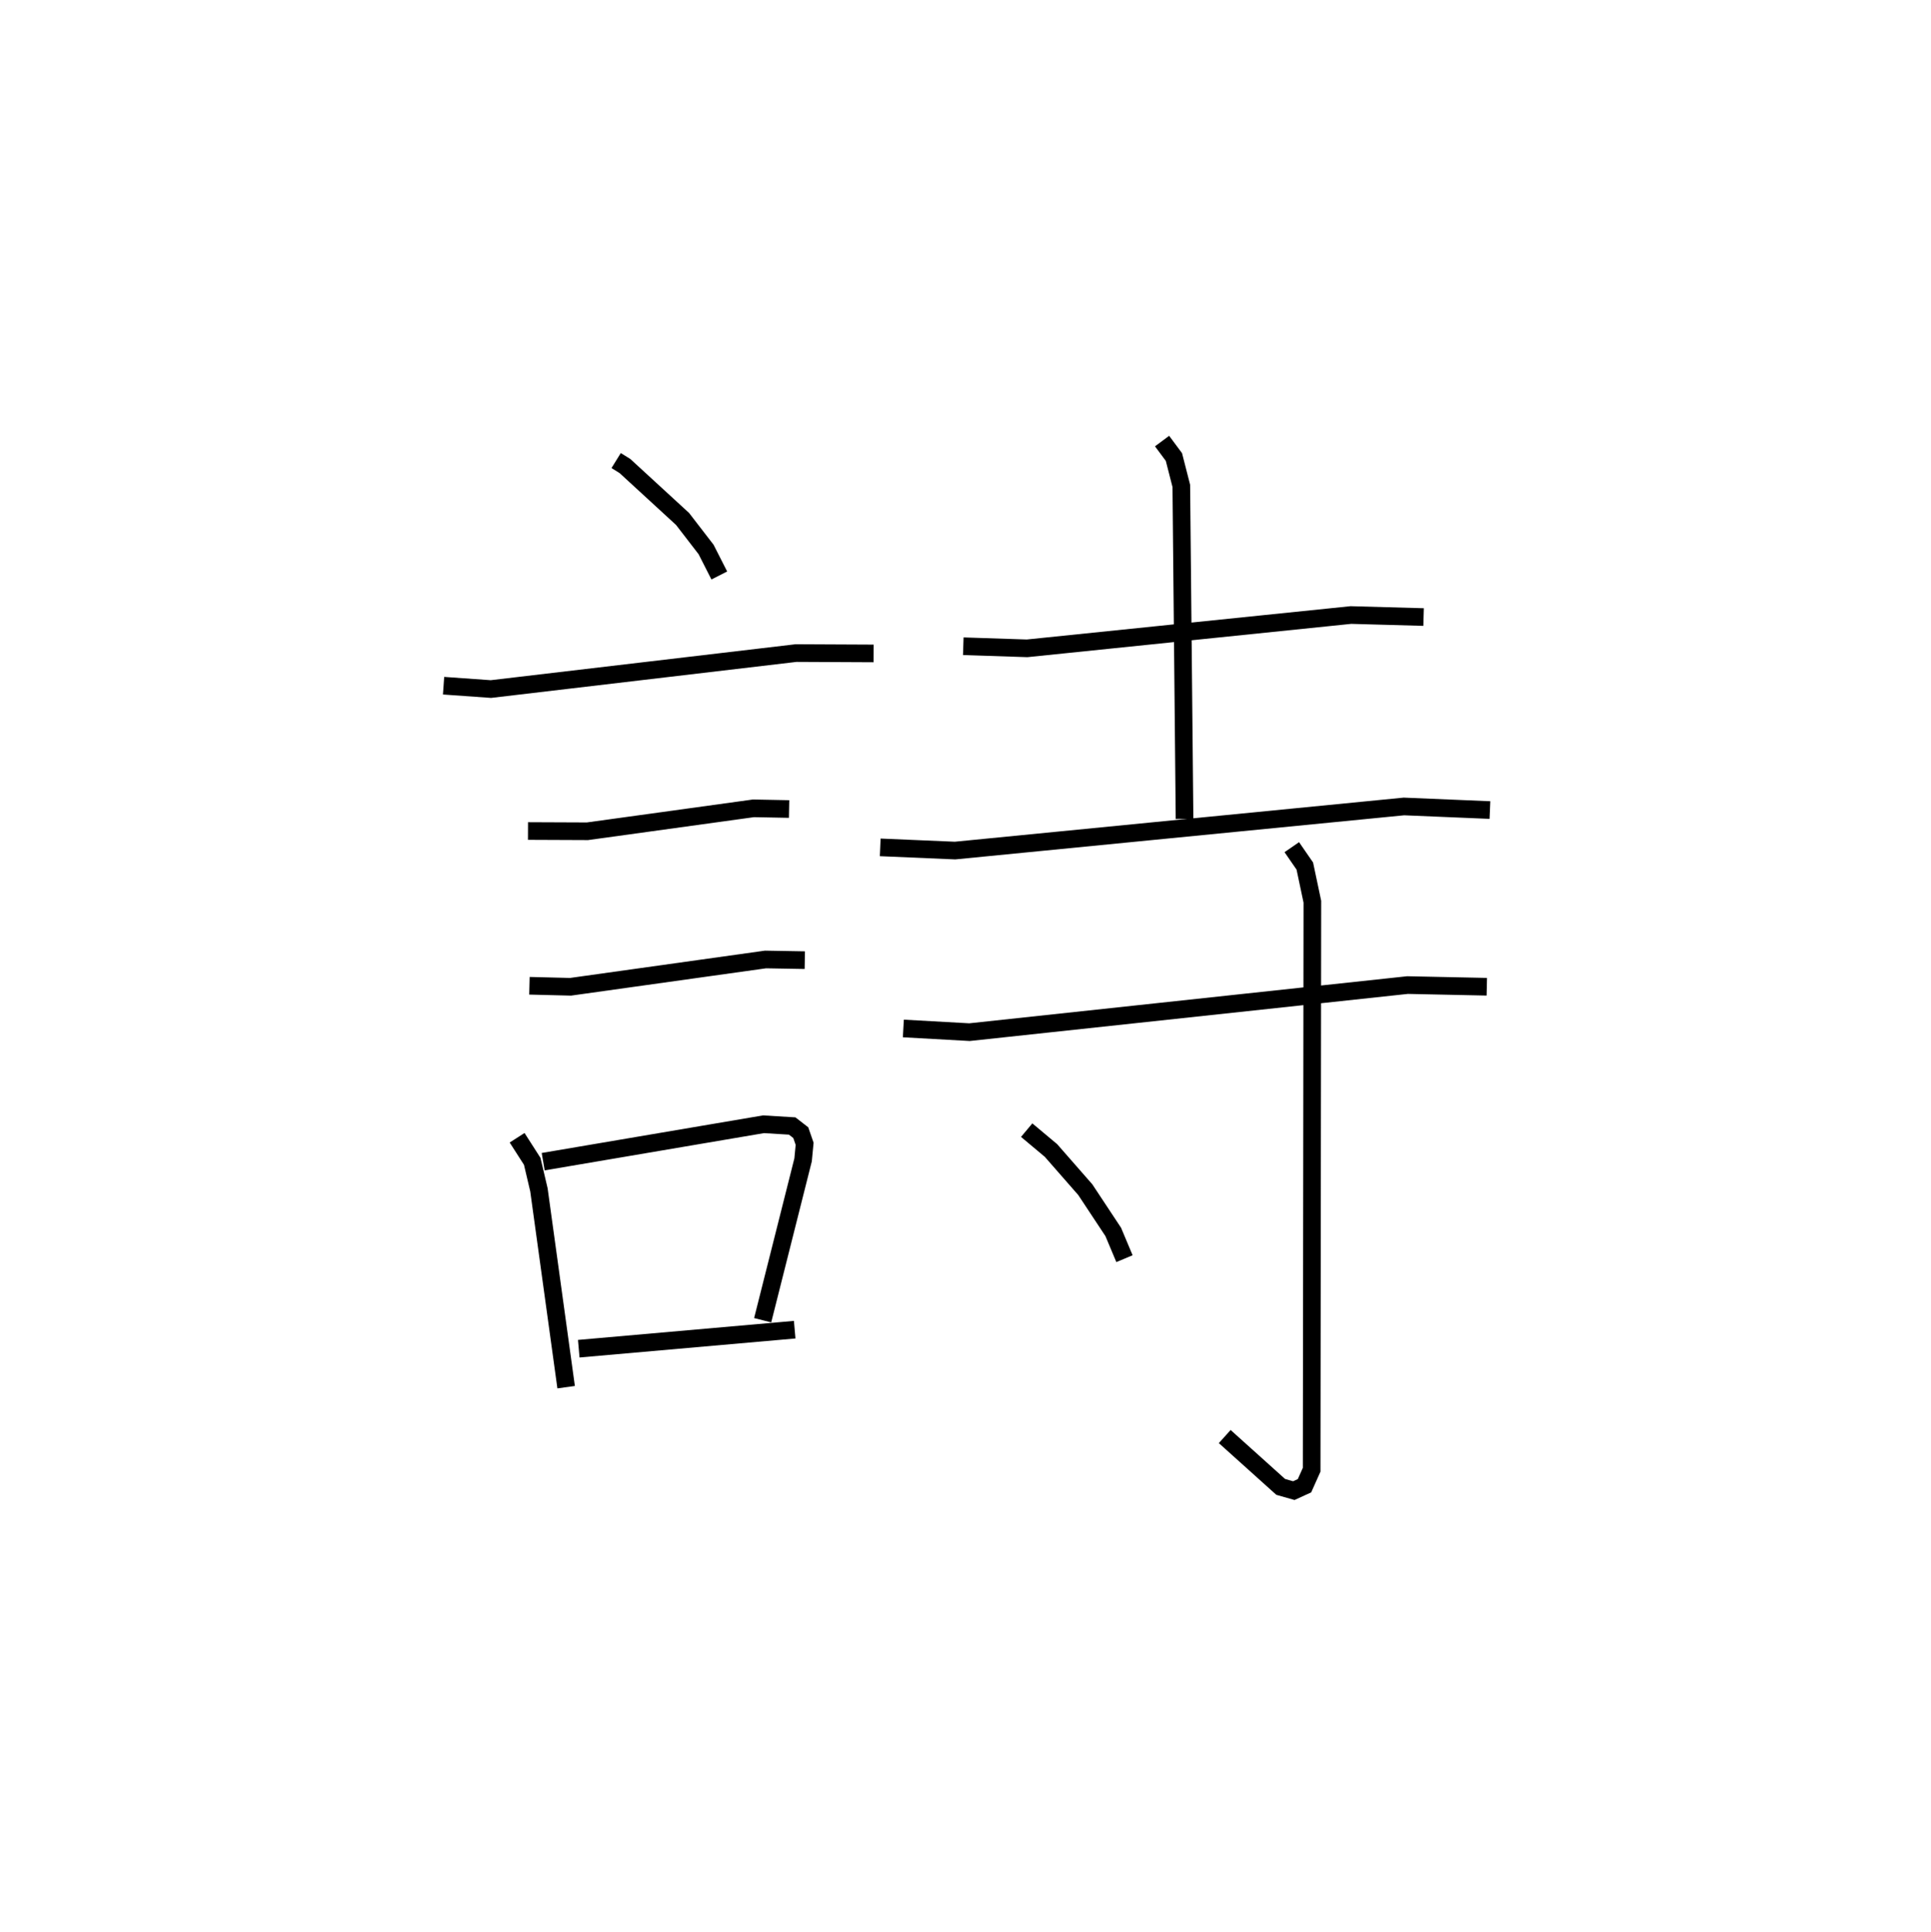 <?xml version="1.0" encoding="utf-8" ?>
<svg baseProfile="full" height="109.493" version="1.1" width="109.465" xmlns="http://www.w3.org/2000/svg" xmlns:ev="http://www.w3.org/2001/xml-events" xmlns:xlink="http://www.w3.org/1999/xlink"><defs /><rect fill="white" height="109.493" width="109.465" x="0" y="0" /><path d="M25,25 m0.0,0.0 m9.928,1.105 l0.496,0.307 3.269,3.003 l1.335,1.732 0.748,1.472 m-15.631,6.248 l2.684,0.19 17.302,-2.04 l4.392,0.021 m-19.592,10.066 l3.368,0.014 9.413,-1.3 l2.021,0.039 m-14.72,10.018 l2.33,0.058 11.053,-1.548 l2.227,0.039 m-16.309,10.066 l0.857,1.337 0.38,1.616 l1.542,11.185 m-1.301,-12.782 l12.491,-2.121 1.625,0.099 l0.486,0.377 0.219,0.631 l-0.087,0.912 -2.291,9.089 m-10.426,1.614 l12.241,-1.078 m9.558,-38.739 l3.615,0.119 18.358,-1.888 l4.121,0.115 m-14.826,-9.976 l0.672,0.905 0.419,1.636 l0.183,18.876 m-17.251,1.614 l4.241,0.181 25.448,-2.5 l4.875,0.204 m-33.253,12.38 l3.749,0.209 24.833,-2.669 l4.494,0.095 m-11.056,-7.911 l0.738,1.07 0.428,2.021 l-0.04,32.196 -0.406,0.908 l-0.605,0.277 -0.743,-0.211 l-3.174,-2.854 m-11.226,-17.368 l1.379,1.155 1.944,2.221 l1.584,2.395 0.636,1.514 " fill="none" stroke="black" stroke-width="1" /></svg>